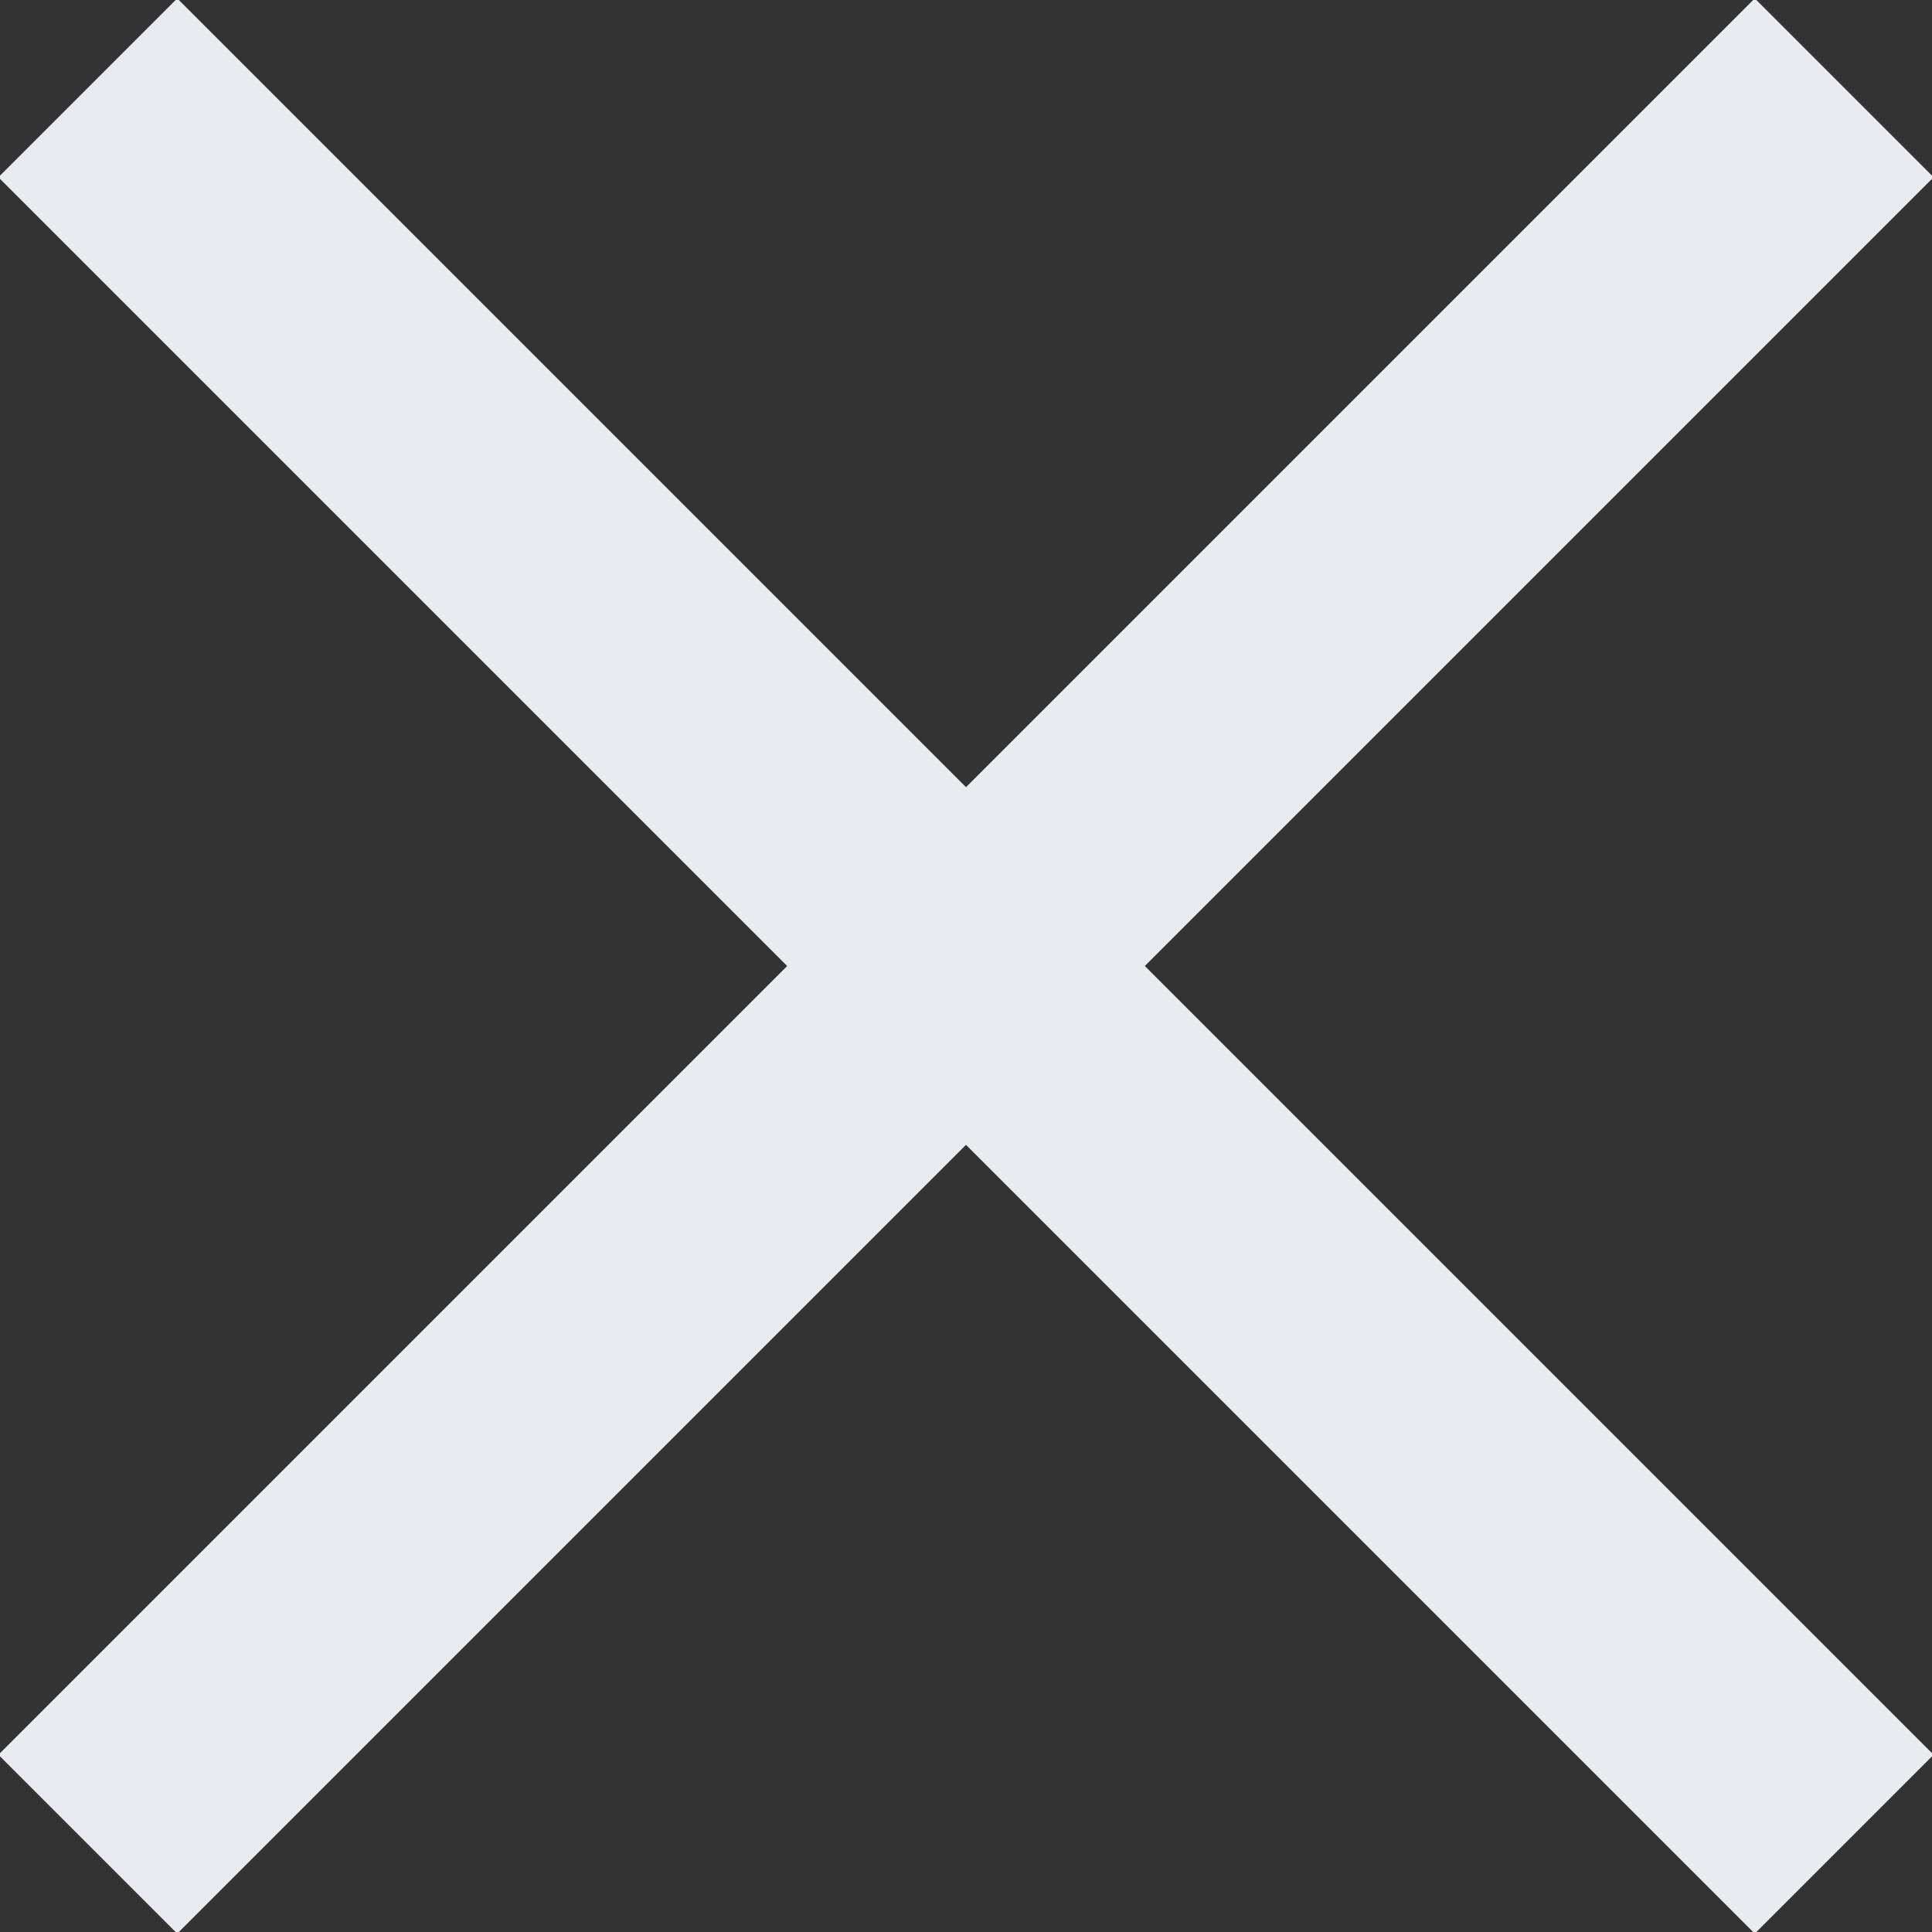 <?xml version="1.0" encoding="UTF-8" standalone="no"?>
<svg width="22px" height="22px" viewBox="0 0 22 22" version="1.1" xmlns="http://www.w3.org/2000/svg" xmlns:xlink="http://www.w3.org/1999/xlink">
    <rect x="0" y="0" width="22" height="22" fill="#333333" stroke="none"/>
    <!-- Generator: Sketch 39.1 (31720) - http://www.bohemiancoding.com/sketch -->
    <title>ui-24px-outline-1_simple-remove copy</title>
    <desc>Created with Sketch.</desc>
    <defs></defs>
    <g id="Page-1" stroke="none" stroke-width="1" fill="none" fill-rule="evenodd">
        <g id="Artboard" transform="translate(-4, -3)" stroke="#E8ECF1" stroke-width="2.88">
            <g id="ui-24px-outline-1_simple-remove-copy" transform="translate(5, 4)">
                <path d="M20,0 L0,20" id="Shape"></path>
                <path d="M20,20 L0,0" id="Shape"></path>
            </g>
        </g>
    </g>
</svg>